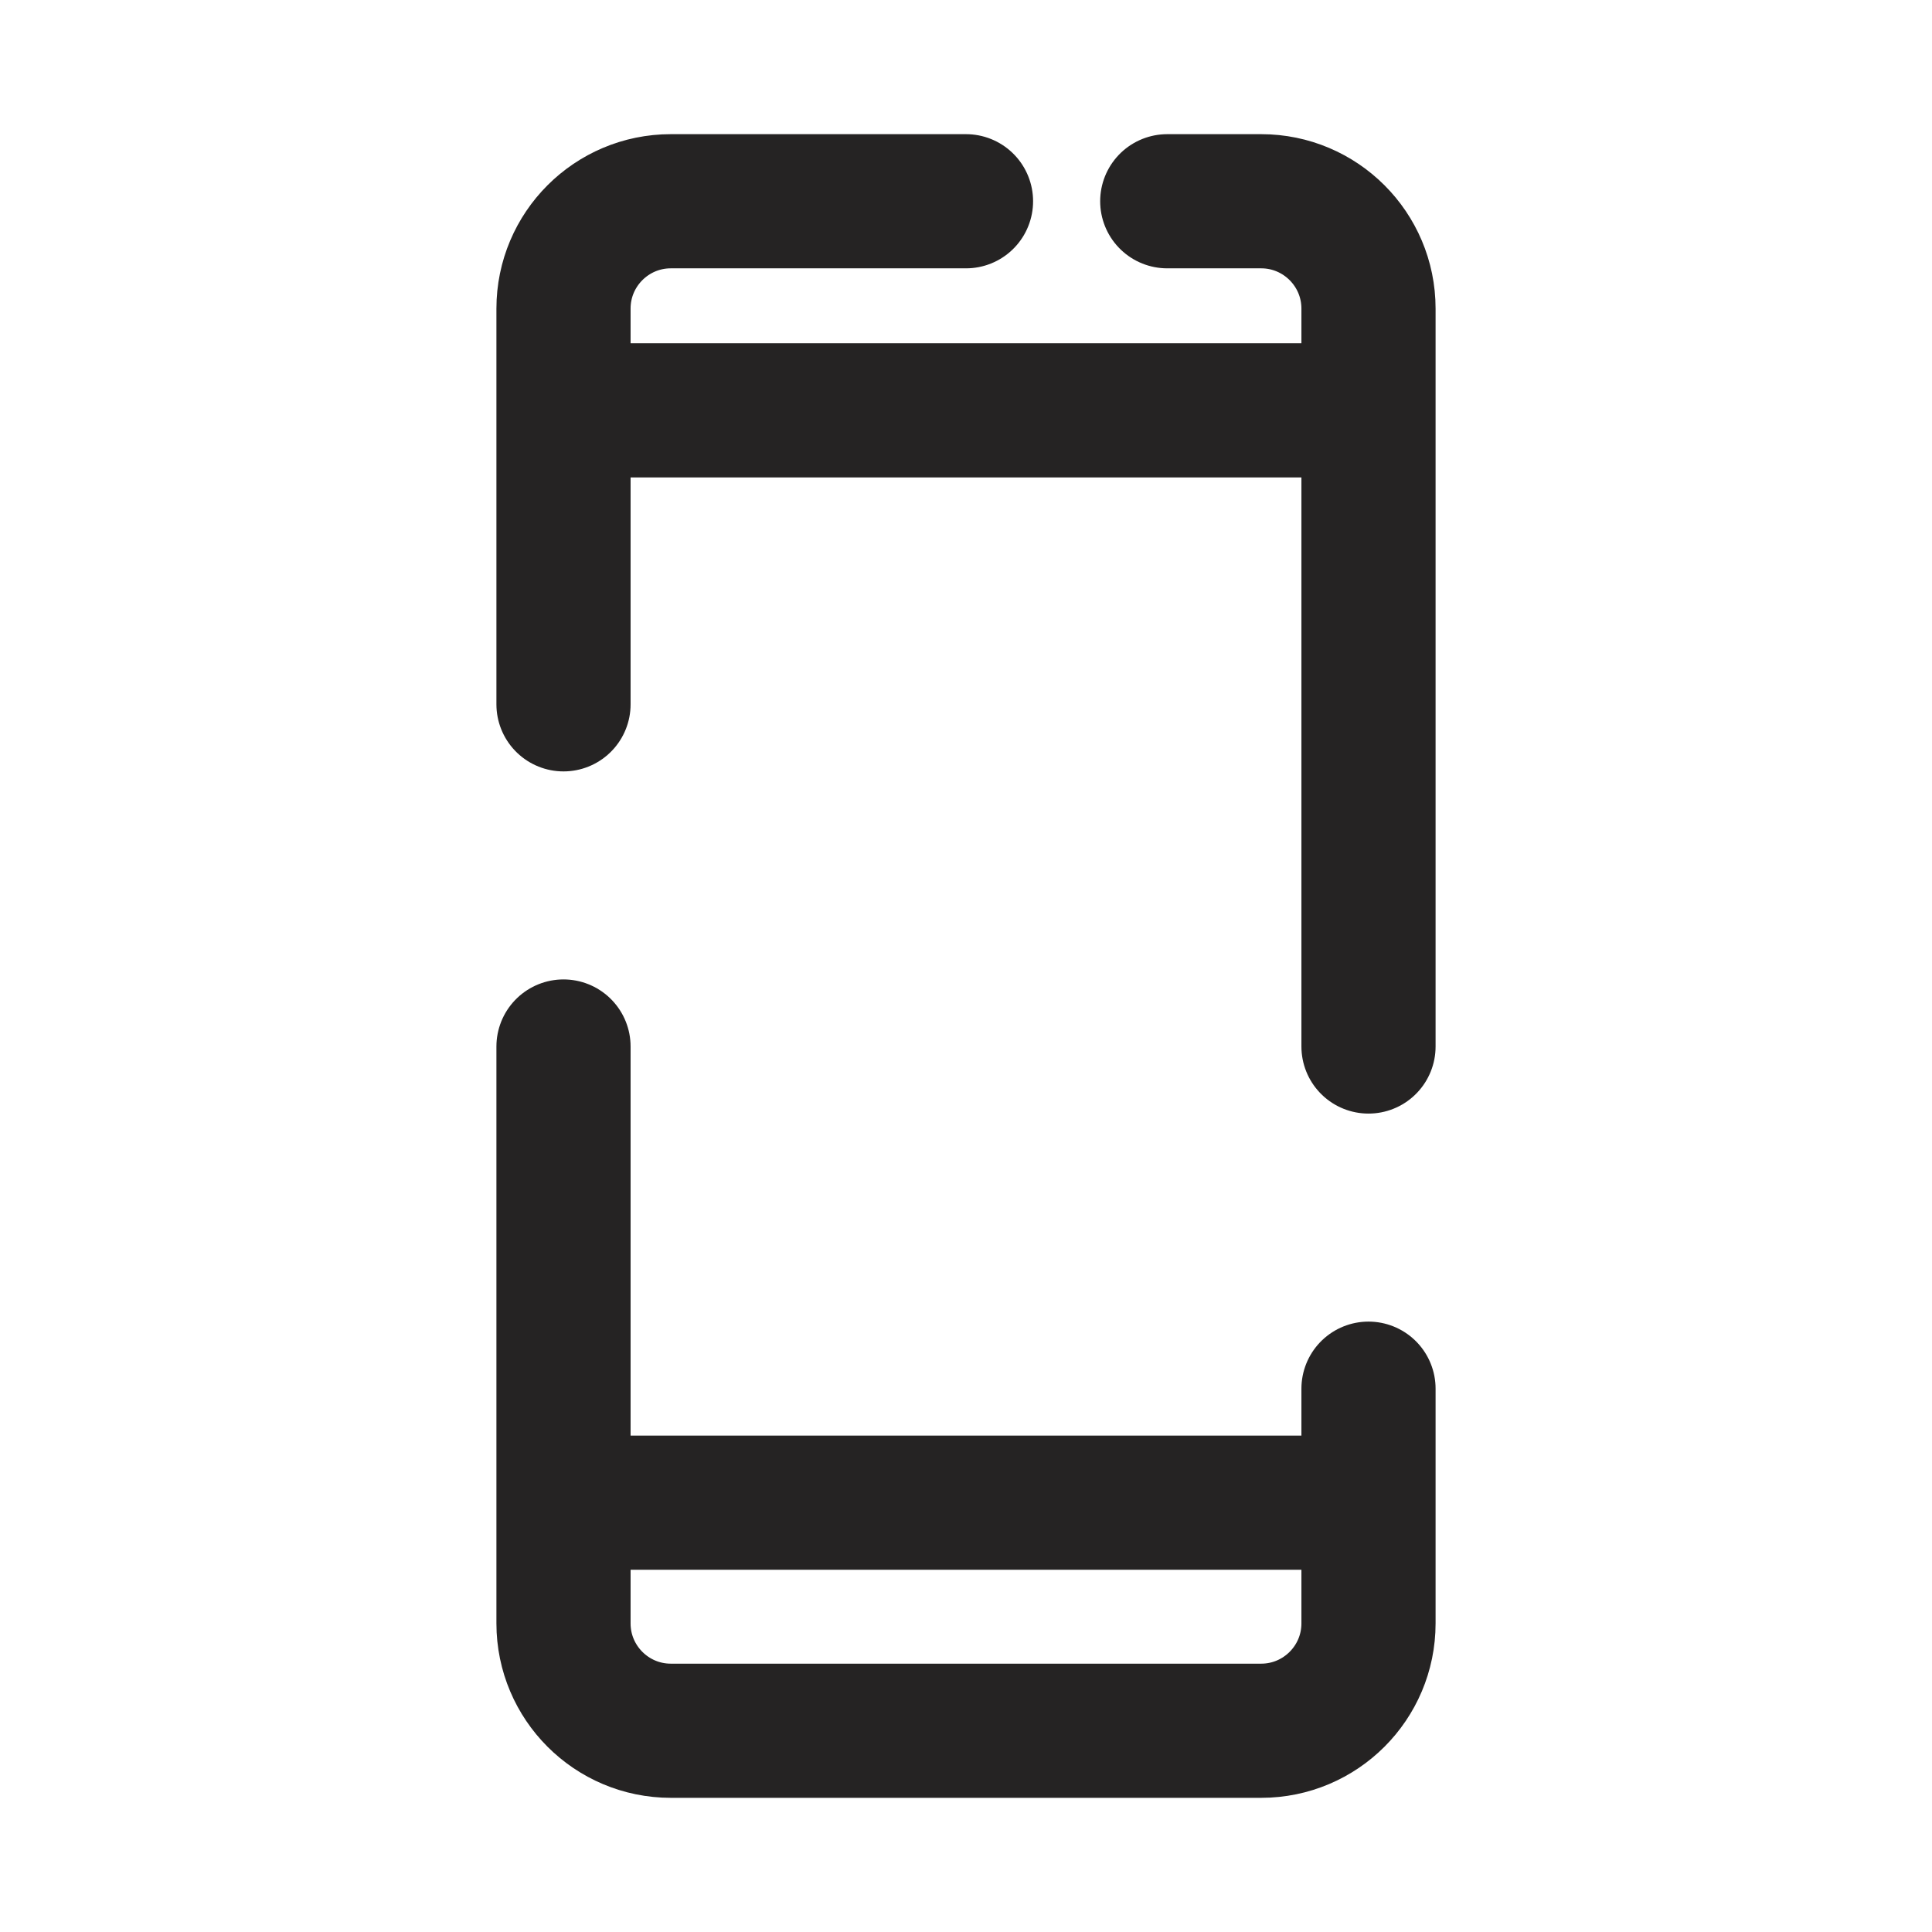 <svg width="18" height="18" viewBox="0 0 18 18" fill="none" xmlns="http://www.w3.org/2000/svg">
<g clip-path="url(#clip0_1178_13567)">
<path d="M5.25 3.823V2.875C5.25 2.323 5.698 1.875 6.25 1.875H9M5.25 3.823H12.75M5.25 3.823V6.562M12.75 3.823V2.875C12.75 2.323 12.302 1.875 11.75 1.875H10.875M12.75 3.823V9.75M5.25 14H12.75M5.25 9.75V15.125C5.25 15.677 5.698 16.125 6.25 16.125H11.75C12.302 16.125 12.75 15.677 12.75 15.125V12.938" stroke="#252323" stroke-width="1.25" stroke-linecap="round" stroke-linejoin="round"/>
</g>
<defs>
<clipPath id="clip0_1178_13567">
<rect width="18" height="18" fill="white"/>
</clipPath>
</defs>
</svg>
